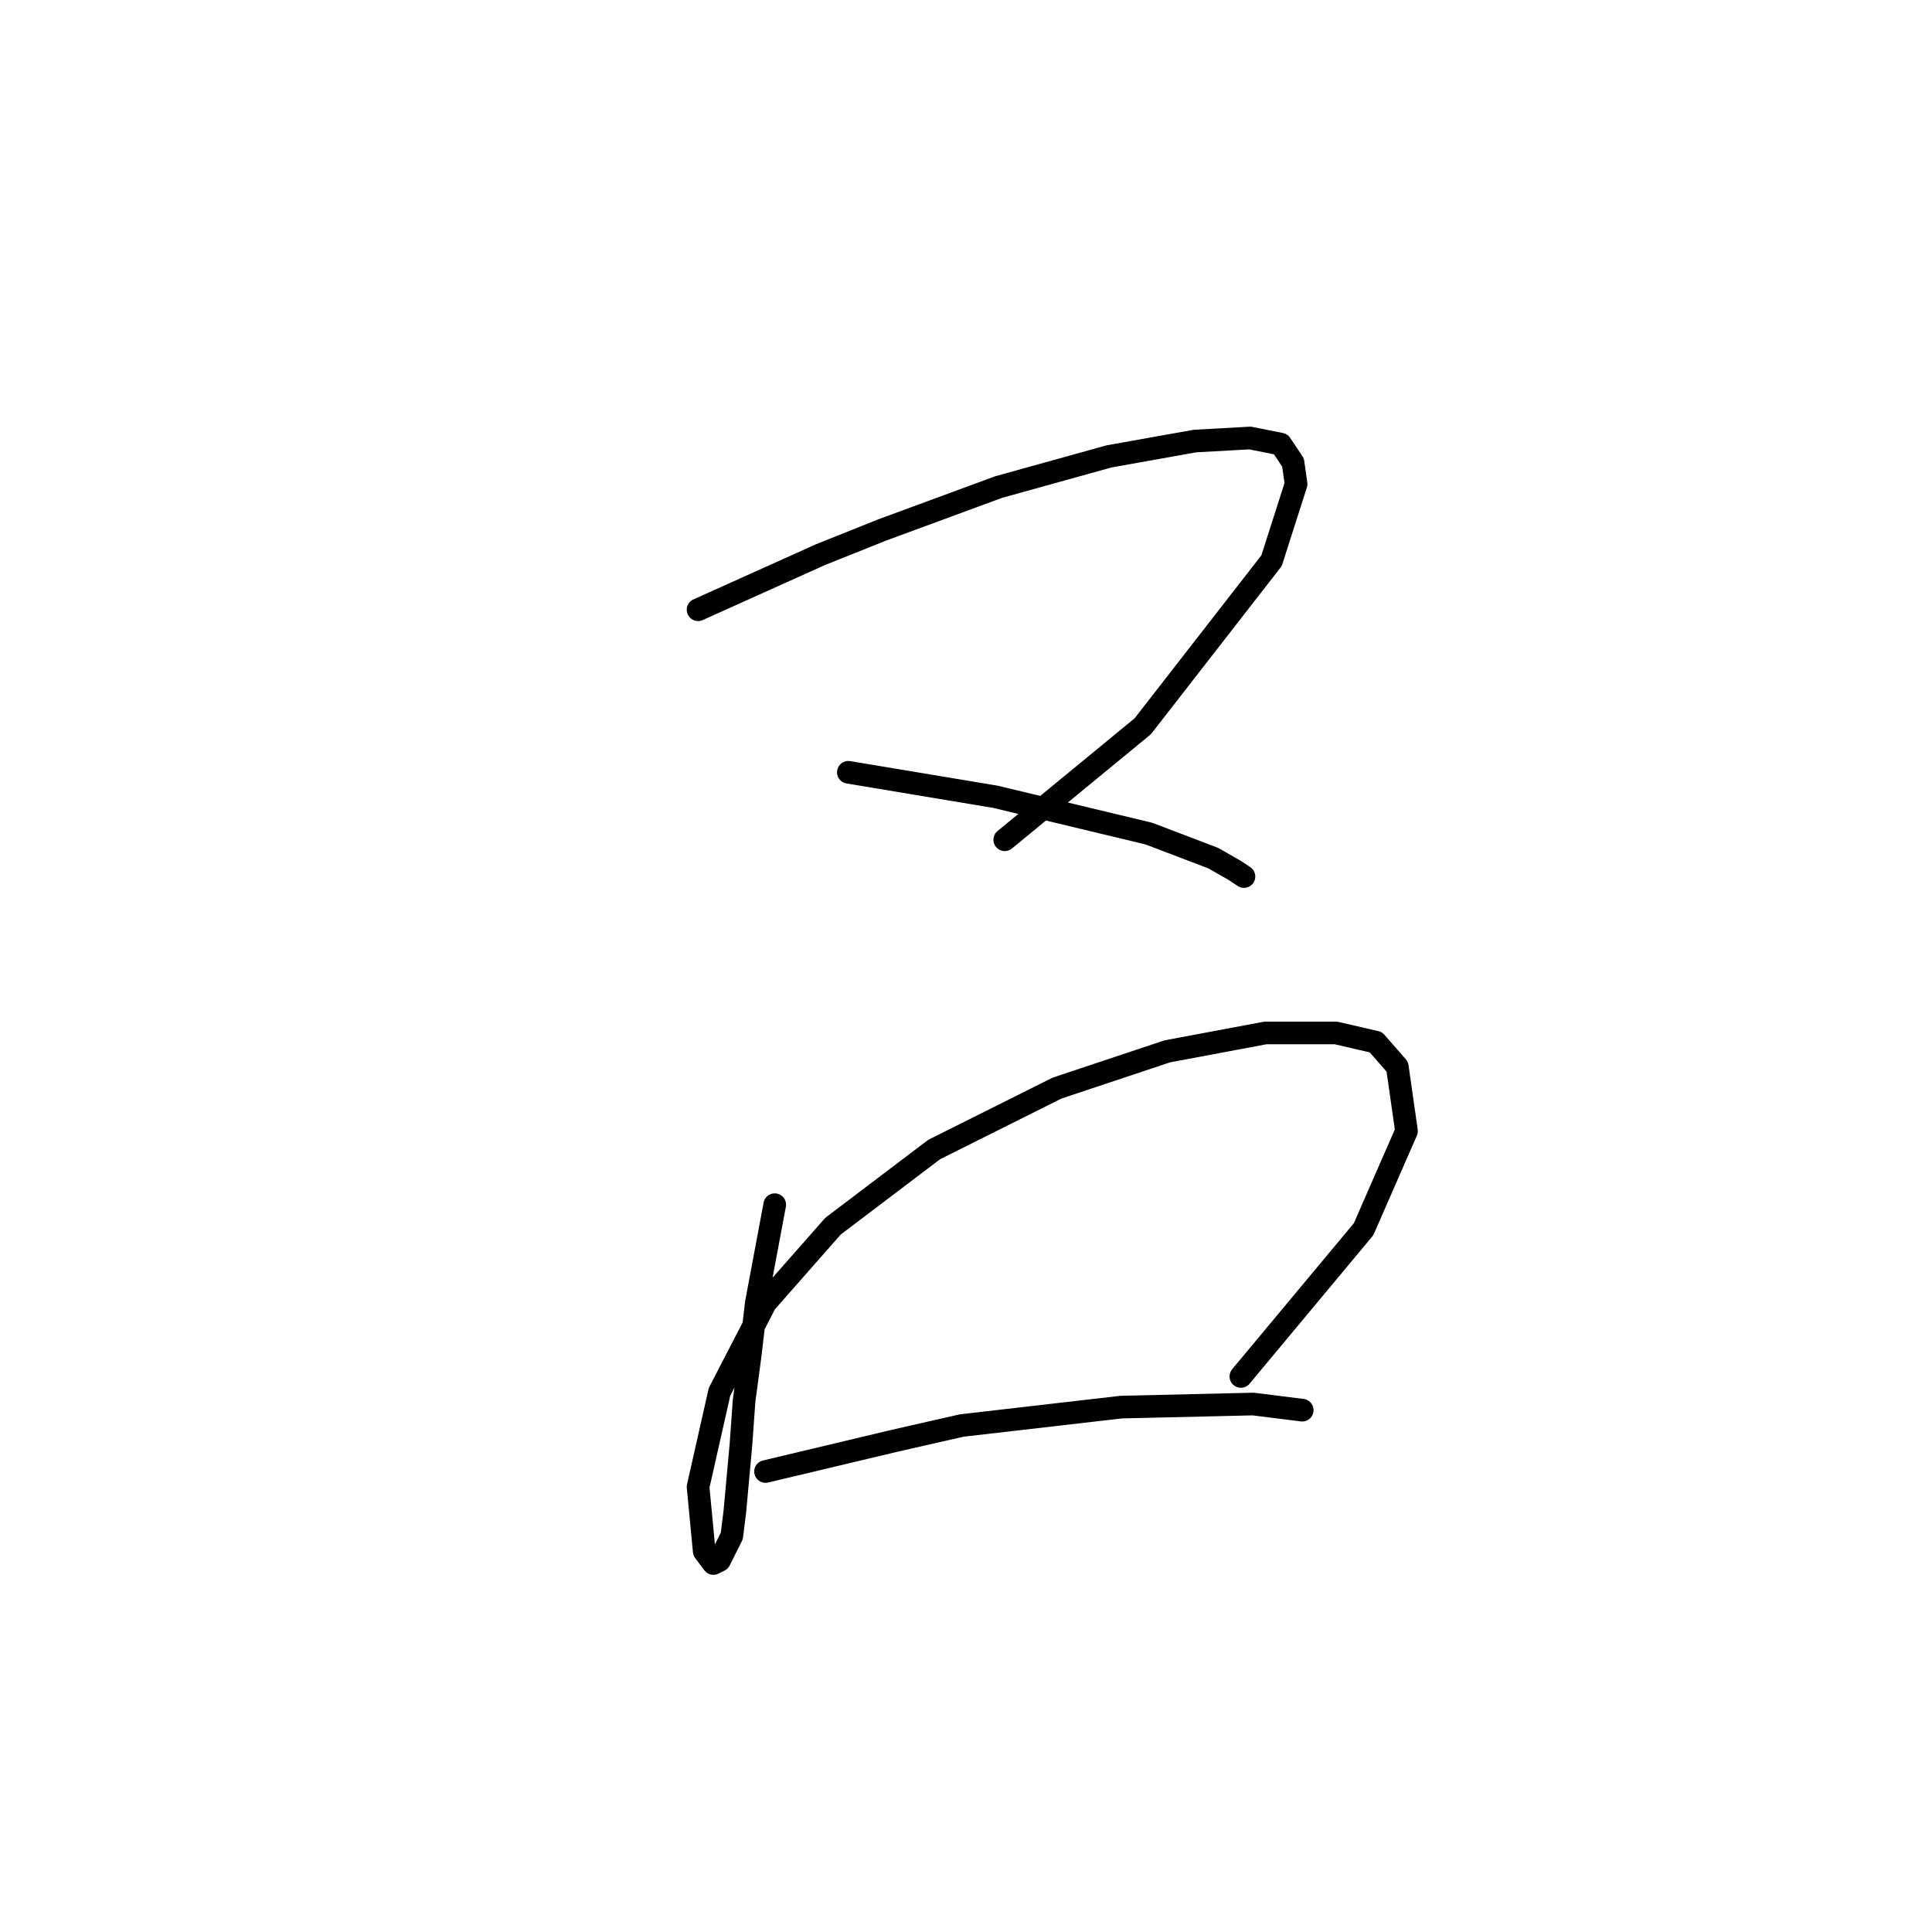 <?xml version="1.0" standalone="no"?>
    <svg width="256" height="256" xmlns="http://www.w3.org/2000/svg" version="1.1">
    <polyline stroke="black" stroke-width="3" stroke-linecap="round" fill="transparent" stroke-linejoin="round" points="92.498 80.794 100.625 77.136 108.752 73.479 116.88 70.228 132.322 64.539 146.951 60.475 158.329 58.443 165.644 58.037 169.707 58.85 171.333 61.288 171.739 64.133 168.488 74.292 151.421 96.235 133.134 111.271 133.134 111.271 " />
        <polyline stroke="black" stroke-width="3" stroke-linecap="round" fill="transparent" stroke-linejoin="round" points="112.41 102.331 122.162 103.956 131.915 105.582 152.234 110.458 160.767 113.709 163.612 115.335 164.831 116.147 164.831 116.147 " />
        <polyline stroke="black" stroke-width="3" stroke-linecap="round" fill="transparent" stroke-linejoin="round" points="102.657 159.628 101.438 166.13 100.219 172.632 99.406 179.54 98.593 185.636 98.187 191.325 97.374 200.265 96.968 203.516 95.342 206.767 94.53 207.173 93.31 205.548 92.498 197.014 95.342 184.417 101.438 172.632 110.378 162.473 123.788 152.314 140.042 144.187 154.672 139.31 167.675 136.872 177.022 136.872 182.305 138.091 185.149 141.342 186.368 149.876 180.679 162.879 164.424 182.385 164.424 182.385 " />
        <polyline stroke="black" stroke-width="3" stroke-linecap="round" fill="transparent" stroke-linejoin="round" points="101.438 194.982 109.971 192.951 118.505 190.919 127.445 188.887 148.576 186.449 166.05 186.042 172.552 186.855 172.552 186.855 " />
        </svg>